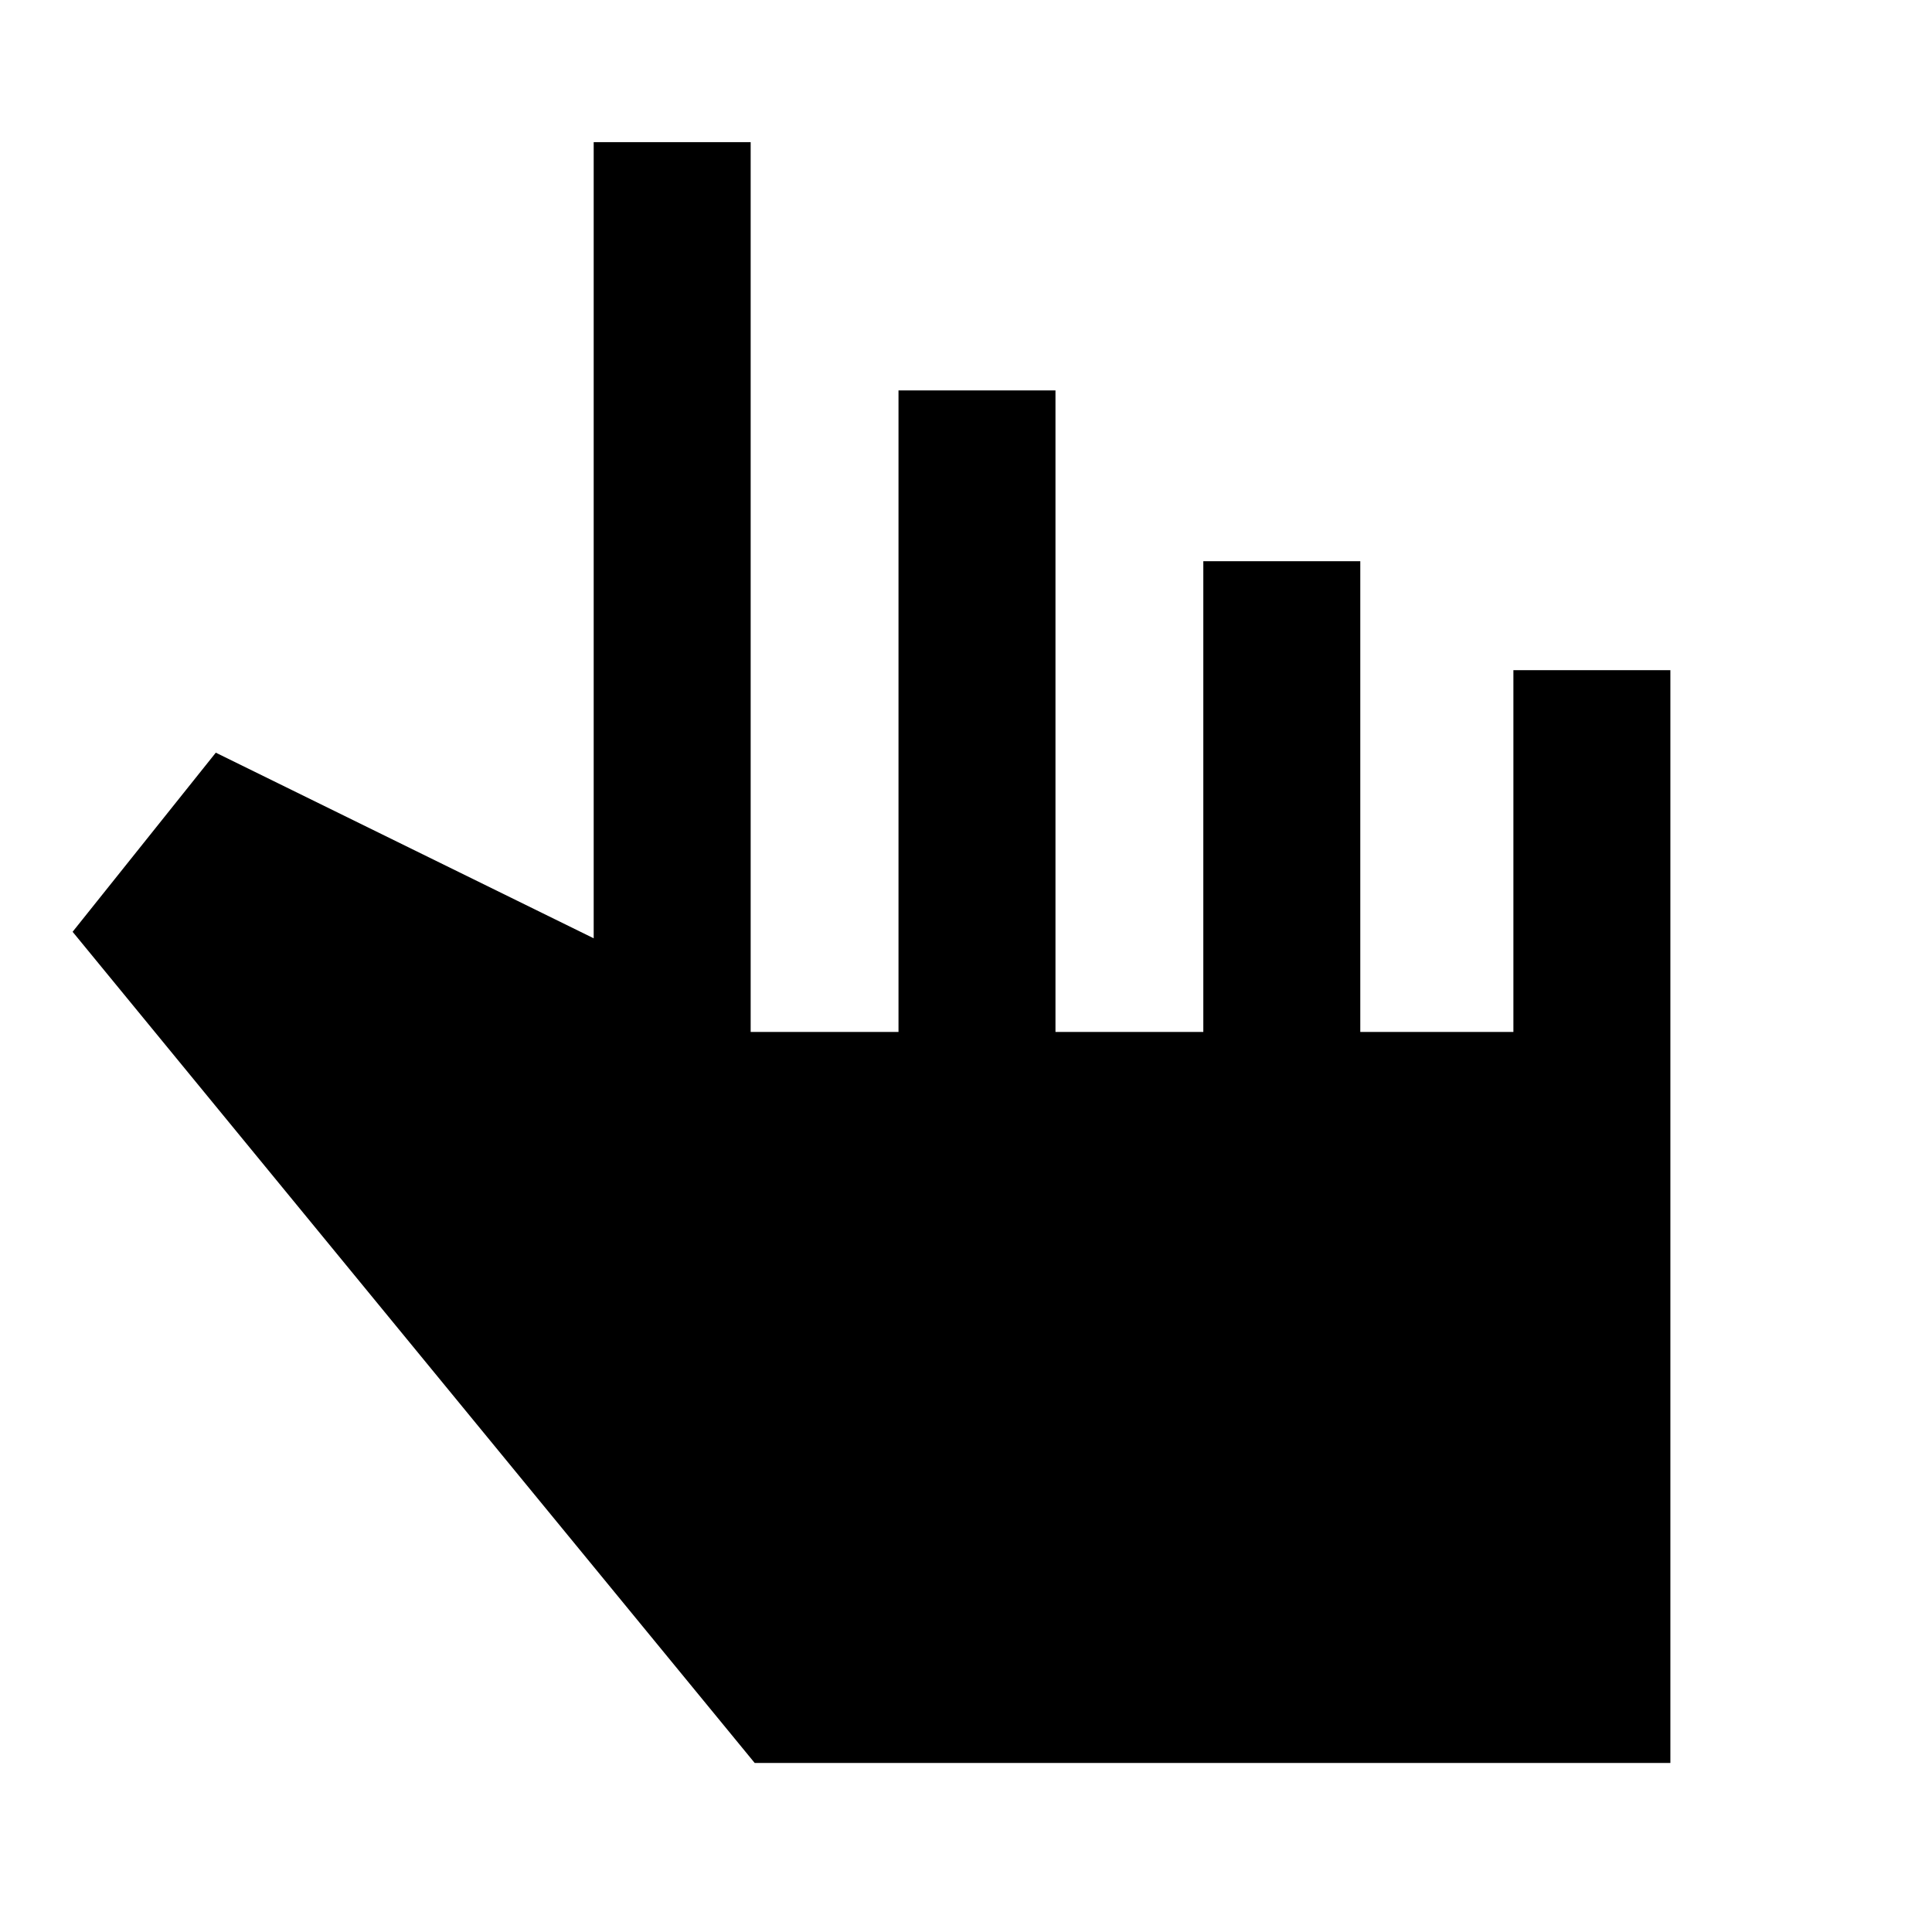 <svg xmlns="http://www.w3.org/2000/svg" height="20" viewBox="0 -960 960 960" width="20"><path d="M375-84 36.08-497l71.15-89L295-493.77v-395.61h78v442.15h73.46V-766h78v318.77h73.46v-233.92h78v233.92H752V-627h78v543H375Z"/></svg>